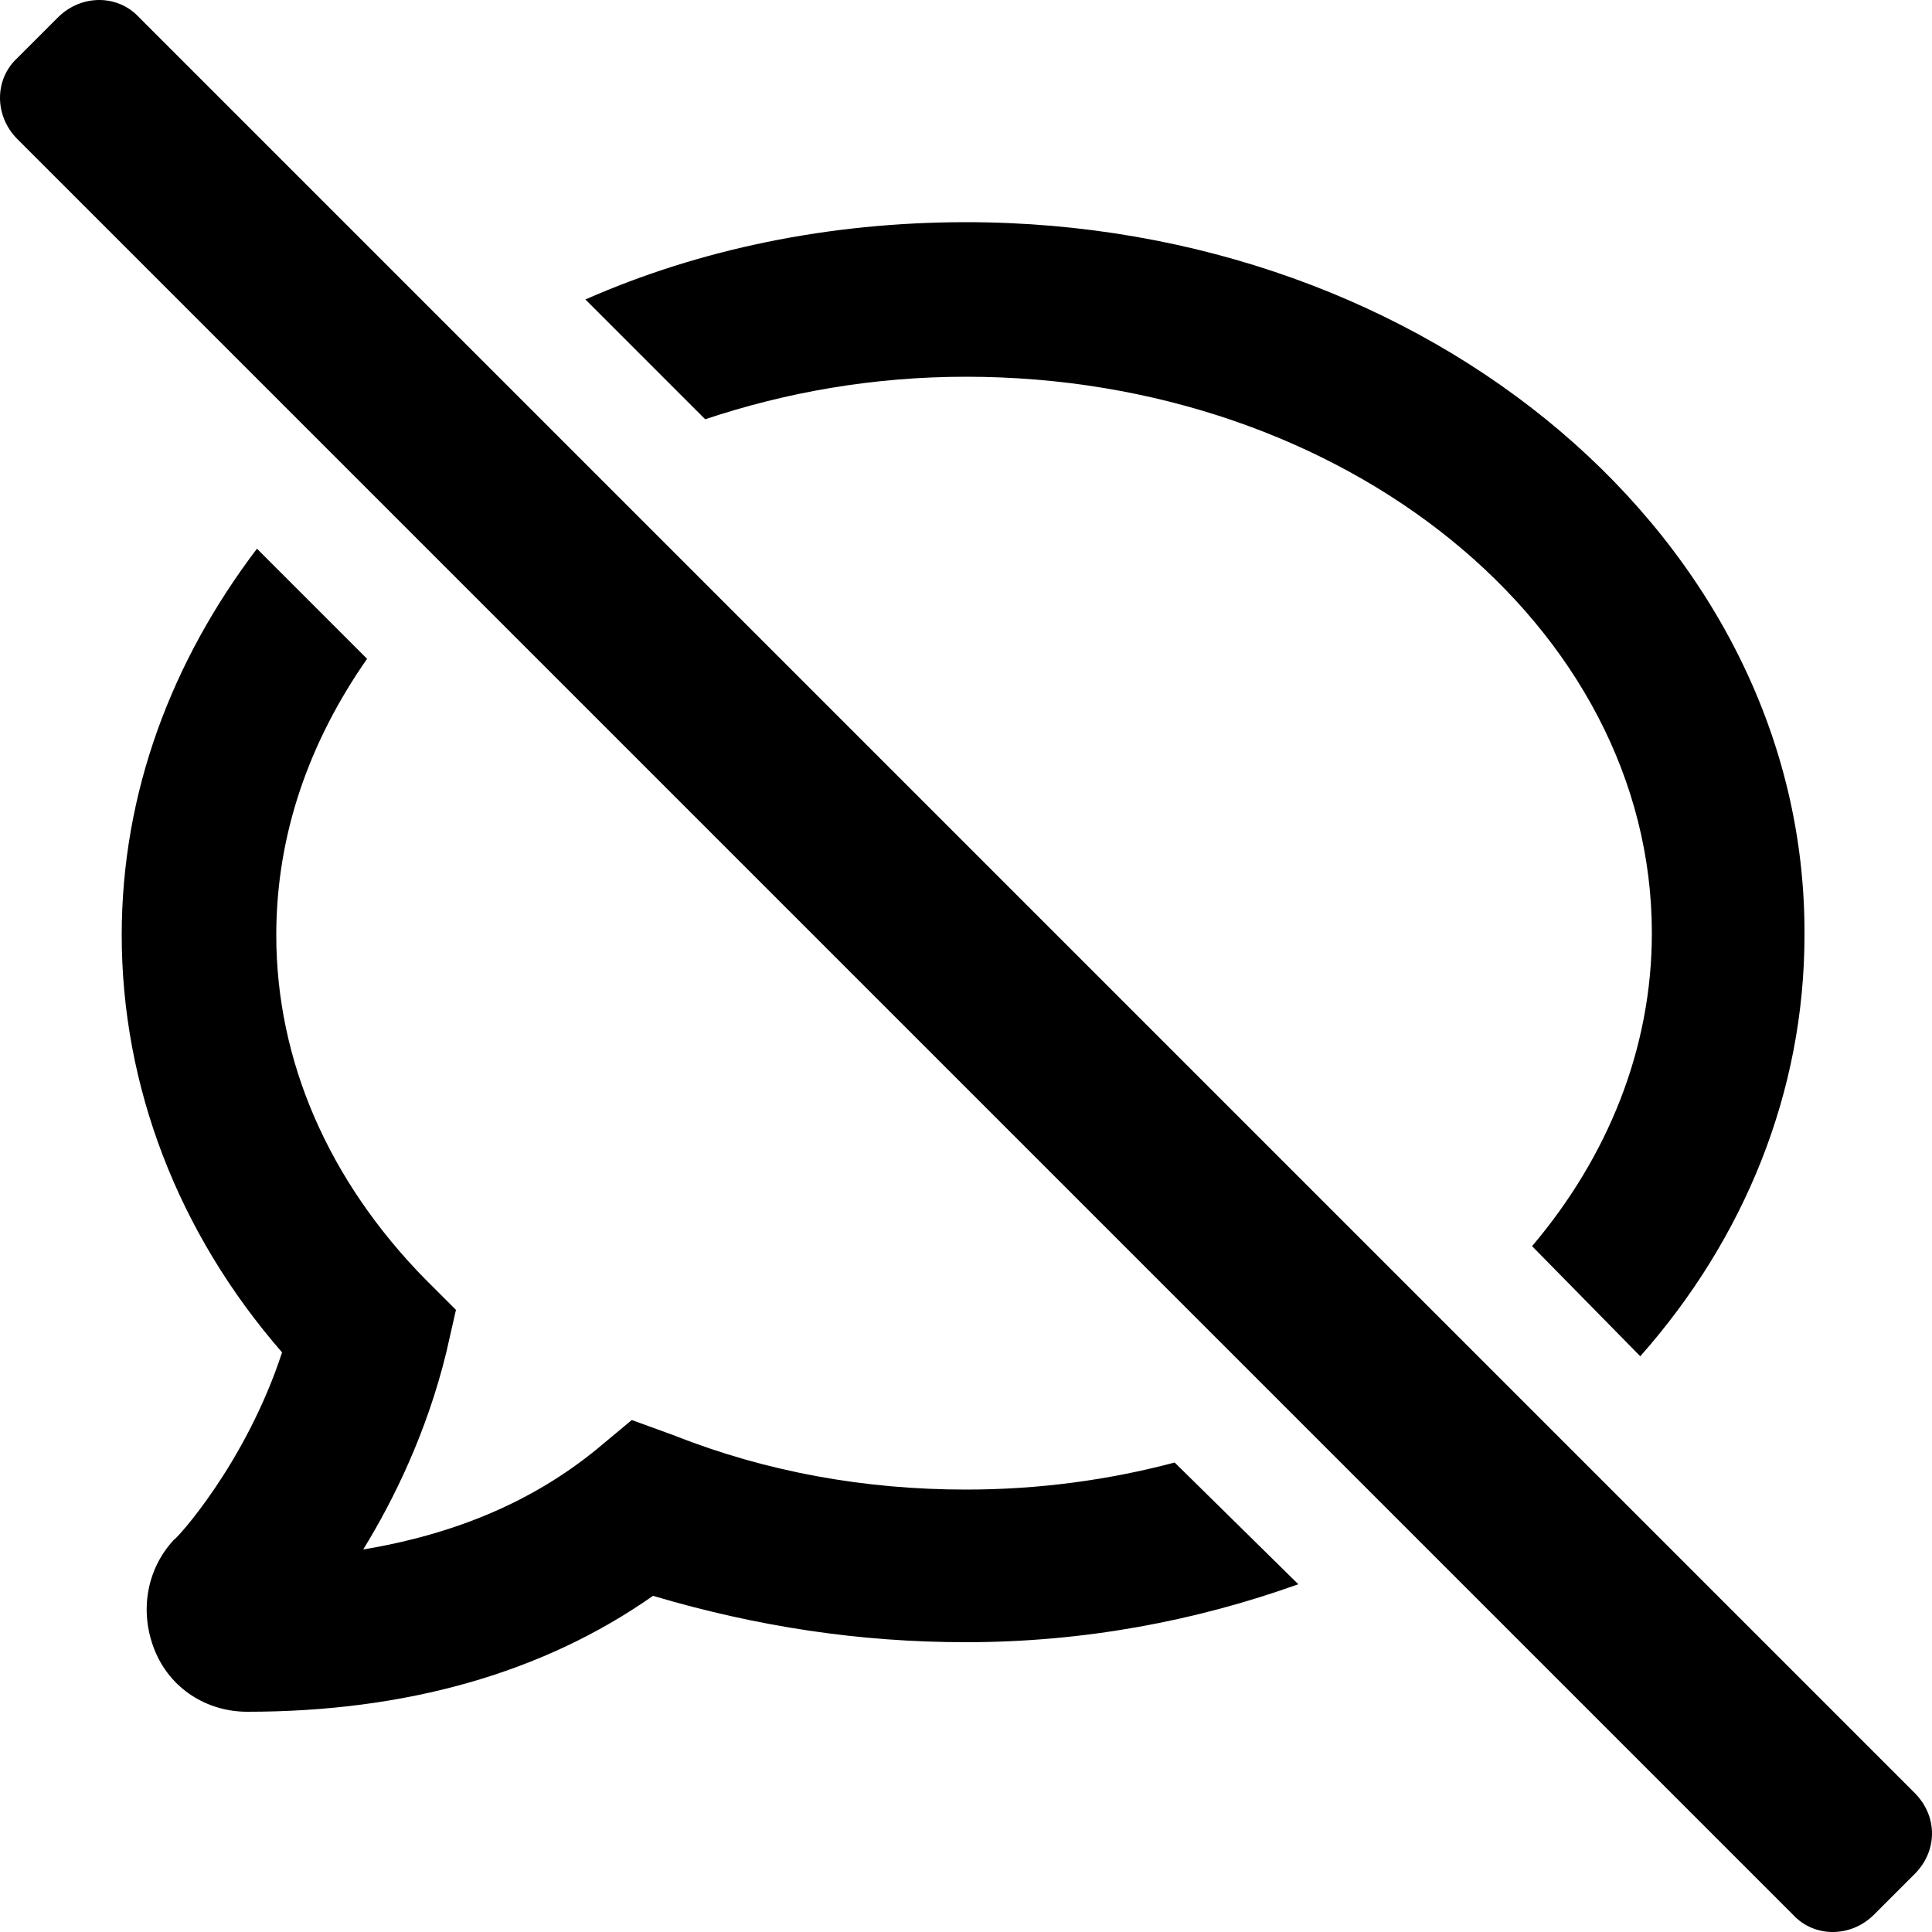 <?xml version="1.0" encoding="utf-8"?>
<!-- Generator: Adobe Illustrator 24.3.0, SVG Export Plug-In . SVG Version: 6.00 Build 0)  -->
<svg version="1.1" id="Layer_1" xmlns="http://www.w3.org/2000/svg" xmlns:xlink="http://www.w3.org/1999/xlink" x="0px" y="0px"
	 viewBox="0 0 100 100" style="enable-background:new 0 0 100 100;" xml:space="preserve">
<path d="M60.8,75.7c-3.4,0.9-7,1.4-10.8,1.4c-5.2,0-10.3-0.9-15.1-2.8l-2.2-0.8l-1.8,1.5c-3.3,2.7-7.3,4.4-12.1,5.2
	c1.6-2.6,3.3-6.1,4.3-10.2l0.5-2.2l-1.6-1.6c-5-5.1-7.7-11.3-7.7-17.8c0-5.2,1.7-10,4.7-14.3l-5.7-5.7c-4.4,5.8-7,12.6-7,20
	c0,7.8,2.9,15.4,8.3,21.6c-1.9,5.8-5.5,9.7-5.6,9.7c-1.4,1.5-1.8,3.7-1,5.7c0.8,2,2.7,3.2,4.8,3.2c8.2,0,15.3-2,21-6
	C39.2,84.2,44.5,85,50,85c6.1,0,11.9-1.1,17.2-3L60.8,75.7z M50,11.5c-7.1,0-13.8,1.4-19.7,4l6.2,6.2c4.2-1.4,8.7-2.2,13.5-2.2
	c19.6,0,35.5,12.9,35.5,28.8c0,6-2.3,11.6-6.2,16.2l5.6,5.7c5.4-6.1,8.5-13.7,8.5-21.8C93.5,28,74,11.5,50,11.5z"/>
<g>
	<path d="M99.1,97L97,99.1c-1.2,1.2-3.1,1.2-4.2,0L0.9,7.2C-0.3,6-0.3,4.1,0.9,3L3,0.9c1.2-1.2,3.1-1.2,4.2,0l91.9,91.9
		C100.3,94,100.3,95.8,99.1,97z"/>
</g>
</svg>
